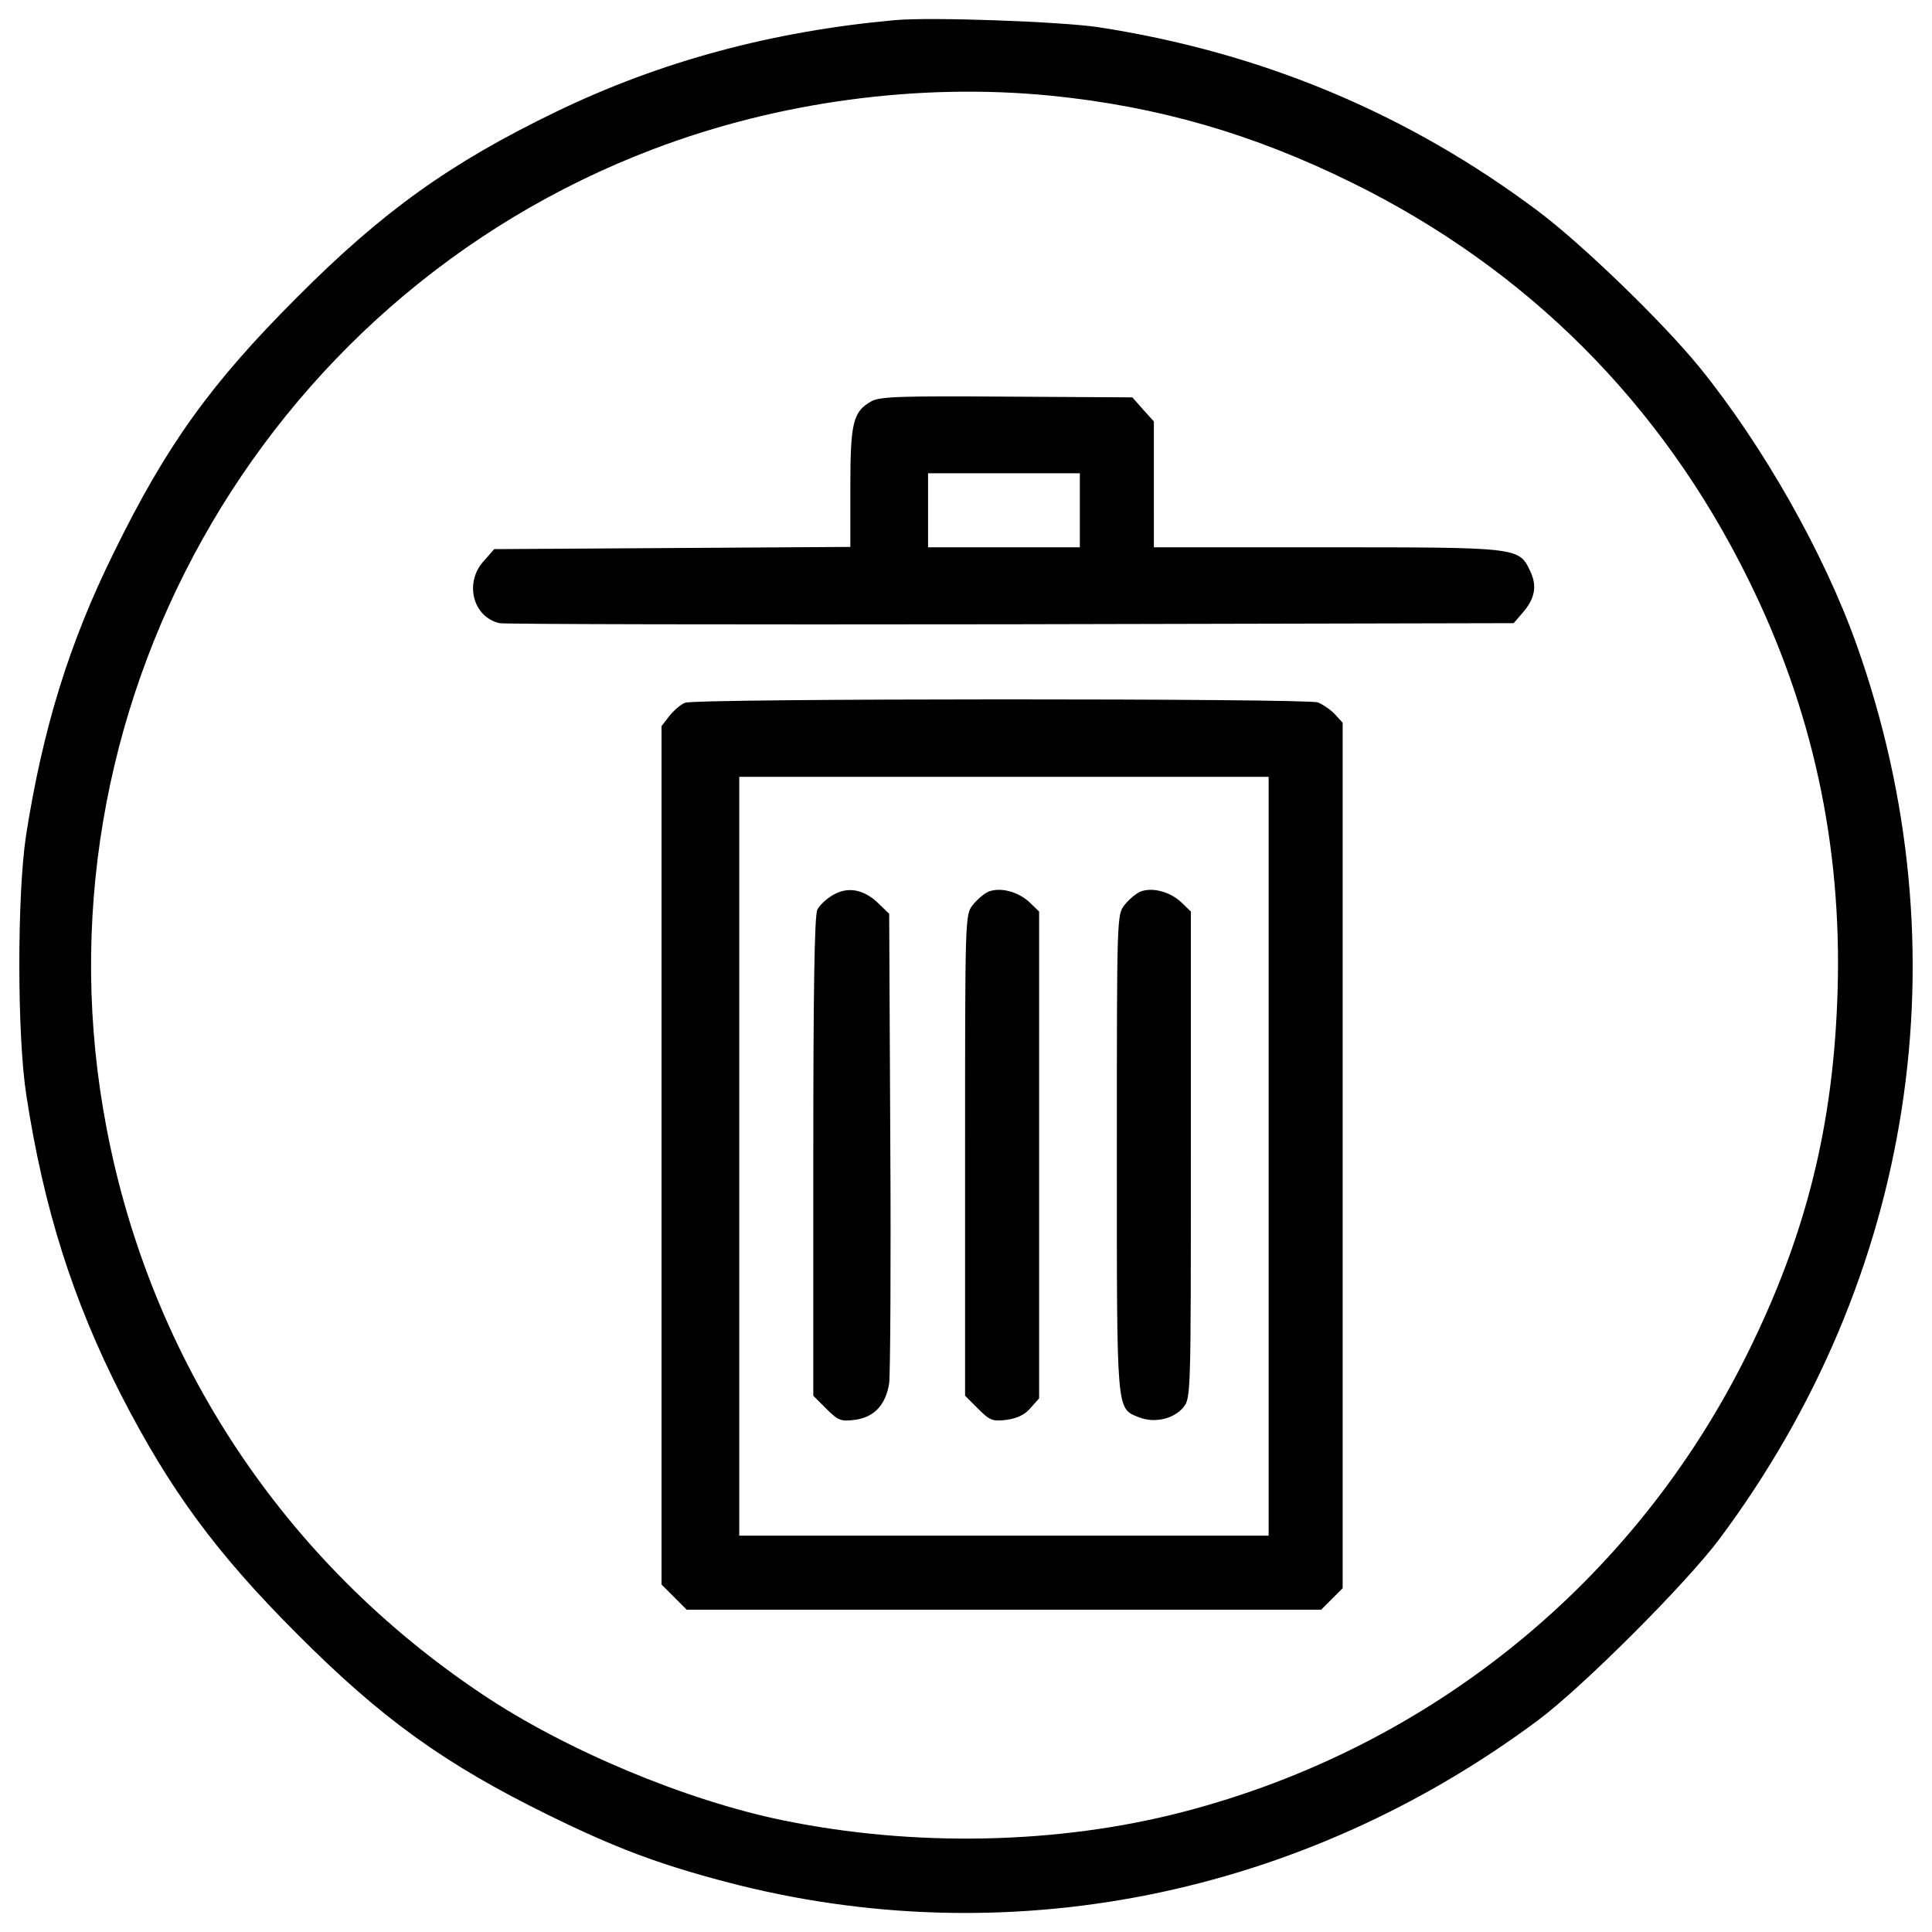<?xml version="1.0" encoding="utf-8"?>
<!-- Svg Vector Icons : http://www.sfont.cn -->
<!DOCTYPE svg PUBLIC "-//W3C//DTD SVG 1.1//EN" "http://www.w3.org/Graphics/SVG/1.1/DTD/svg11.dtd">
<svg version="1.1" xmlns="http://www.w3.org/2000/svg" xmlns:xlink="http://www.w3.org/1999/xlink" x="0px" y="0px" viewBox="0 0 1000 1000" enable-background="new 0 0 1000 1000" xml:space="preserve">
<g><g transform="translate(0,512) scale(0.1,-0.1)"><path d="M4631.2,5015.7c-634.2-57.5-1212.8-212.7-1755.1-475.2c-546.1-264.4-894.8-513.5-1339.3-959.9c-446.4-446.4-676.4-766.4-948.4-1322.1c-231.8-469.4-367.9-914-454.1-1465.8c-46-308.5-46-1032.7,1.9-1341.2c90.1-586.3,239.5-1057.6,488.6-1548.1c254.8-496.3,494.3-822,912-1239.7c438.8-440.7,764.5-674.4,1302.9-938.9c343-168.6,567.1-252.9,915.9-344.9c1452.4-383.2,2981.4-76.6,4209.5,839.2c233.8,176.3,756.8,699.3,933.1,933.1C9909.8-1493,10170.4,202.7,9610.9,1779.6c-168.6,475.2-484.8,1032.7-812.4,1437c-187.8,231.8-609.3,640-837.3,810.5C7286.8,4532.9,6530,4849,5685,4979.3C5491.5,5008.1,4817,5033,4631.2,5015.7z M5437.8,4624.9c555.7-55.6,1046.2-197.3,1559.7-450.3c906.3-446.4,1601.8-1142,2050.1-2050.1C9381,1451.9,9534.3,746.8,9511.3-11.9c-21.1-689.8-161-1255-463.7-1868.1c-582.5-1182.2-1640.1-2044.4-2921.9-2377.8c-645.7-168.6-1393-183.9-2073.2-44.1c-503.9,103.5-1126.6,364-1557.7,653.4C1471.6-2964.5,781.9-1924.1,551.9-720.9C140,1423.2,1341.3,3574.9,3383.8,4349C4029.5,4594.2,4755.7,4691.9,5437.8,4624.9z"/><path d="M4512.4,3044.1c-97.7-53.6-111.1-111.1-111.1-448.3v-306.6l-921.6-5.8l-921.6-5.7l-55.6-63.2c-99.6-111.1-55.6-287.4,82.4-320c23-5.7,1214.8-7.7,2646-5.7l2603.9,5.7l46,53.6c65.2,74.7,76.6,139.9,38.3,218.4c-57.5,120.7-61.3,120.7-1055.7,120.7h-891V2613v325.7l-55.6,61.3l-55.6,63.2l-649.5,3.8C4665.6,3071,4556.4,3067.1,4512.4,3044.1z M5589.2,2478.9v-191.6h-392.8h-392.8v191.6v191.6h392.8h392.8V2478.9z"/><path d="M3546.7,1482.6c-23-7.7-59.4-40.2-82.4-69l-40.2-51.7V-858.8v-2222.6l65.1-65.1l65.1-65.2h1642.1h1642l55.6,55.6l55.6,55.5v2239.8v2239.8l-40.2,44.1c-21.1,23-61.3,49.8-88.1,61.3C6761.8,1505.6,3602.3,1505.6,3546.7,1482.6z M6566.4-864.6v-1963.9h-1370h-1370v1963.9v1963.9h1370h1370V-864.6z"/><path d="M4309.3,486.2c-32.6-19.2-69-53.6-78.6-74.7c-15.3-24.9-21.1-436.9-21.1-1276.1v-1239.7l67.1-67.1c61.3-61.3,74.7-67.1,149.4-57.5c99.6,13.4,159,78.6,176.3,189.7c5.7,46,9.6,611.2,5.7,1255l-5.7,1174.5l-57.5,55.6C4468.3,518.8,4385.9,532.2,4309.3,486.2z"/><path d="M5117.8,505.4c-23-9.6-59.4-40.2-82.4-69c-40.2-51.7-40.2-53.6-40.2-1295.2v-1245.4l67.1-67.1c61.3-61.3,74.7-67.1,149.5-57.5c53.6,7.7,93.9,26.8,122.6,61.3l44.1,49.8v1260.7V401.9l-51.7,49.8C5267.3,505.4,5179.1,528.4,5117.8,505.4z"/><path d="M5903.4,505.4c-23-9.6-59.4-40.2-82.4-69c-40.2-51.7-40.2-53.6-40.2-1285.7c0-1352.7-3.8-1318.2,113-1366.1c80.5-32.6,182-9.6,231.8,51.7c38.3,47.9,38.3,69,38.3,1306.7V401.9l-51.7,49.8C6052.9,505.4,5964.7,528.4,5903.4,505.4z"/></g></g>
</svg>